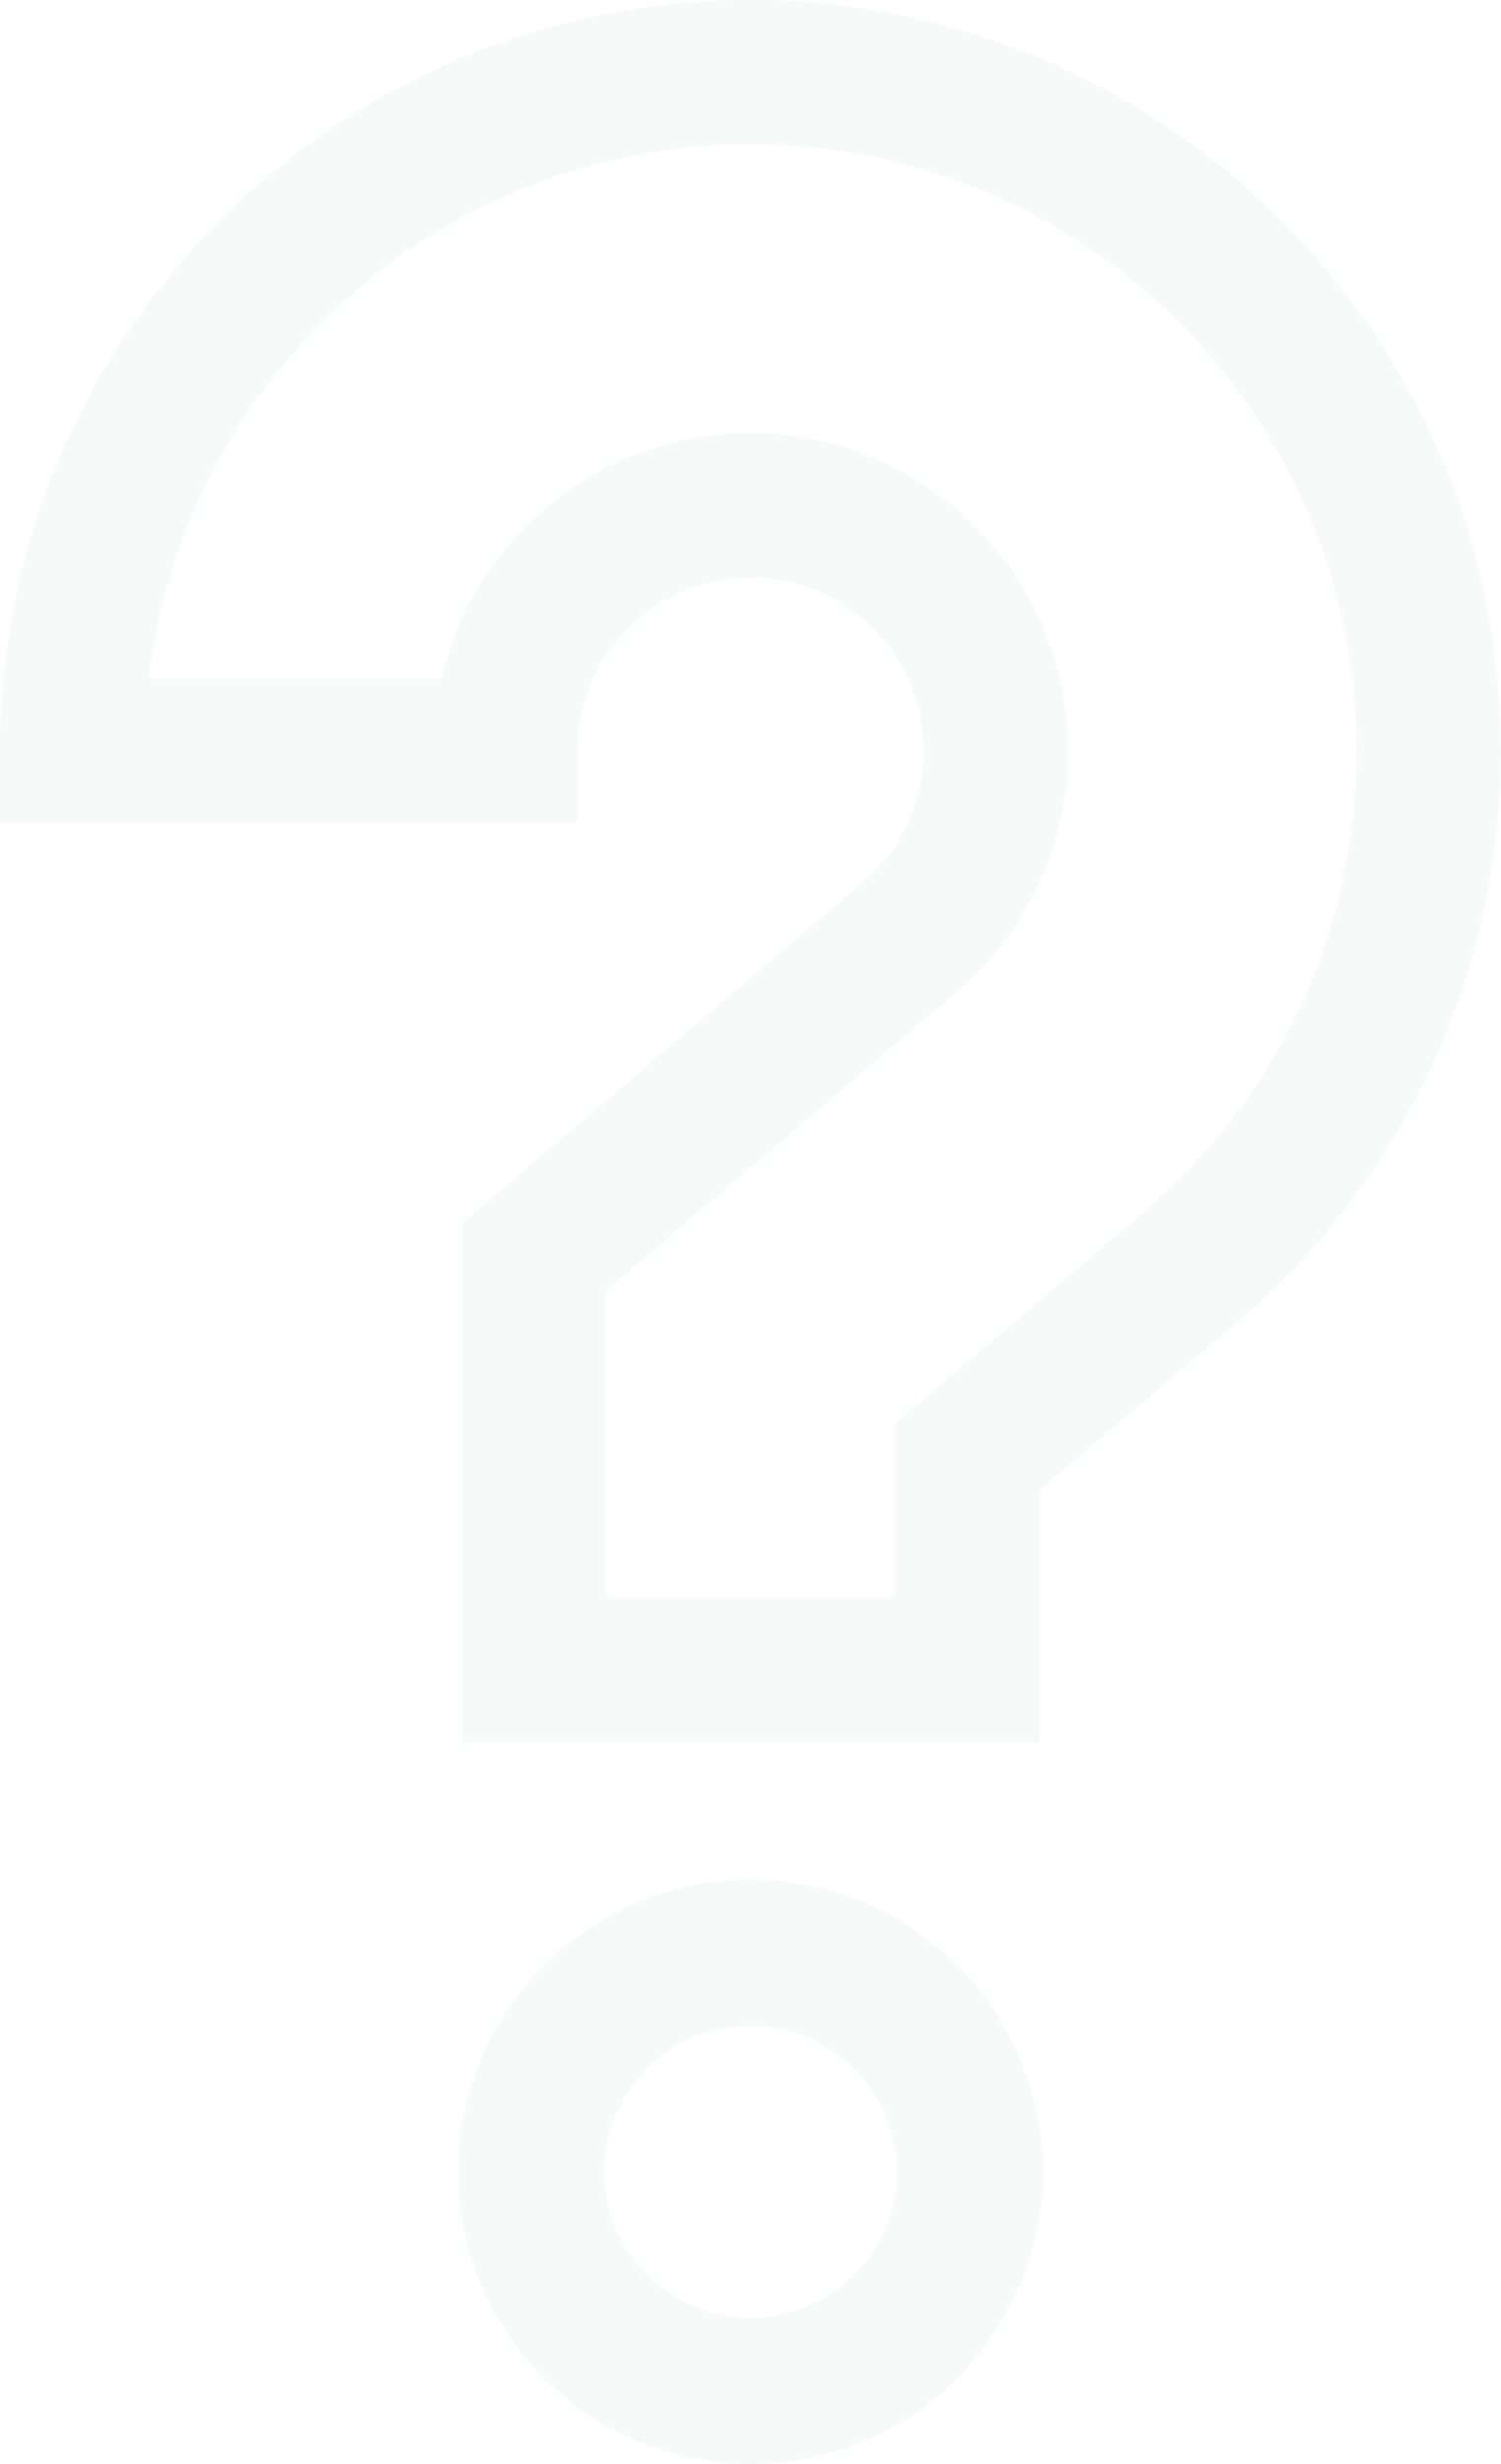 <?xml version="1.0" encoding="UTF-8"?>
<svg width="131px" height="215px" viewBox="0 0 131 215" version="1.1" xmlns="http://www.w3.org/2000/svg" xmlns:xlink="http://www.w3.org/1999/xlink">
    <!-- Generator: sketchtool 61 (101010) - https://sketch.com -->
    <title>FC4DF275-357C-4C06-9BEA-C33A04F04E20</title>
    <desc>Created with sketchtool.</desc>
    <g id="Page-1" stroke="none" stroke-width="1" fill="none" fill-rule="evenodd" opacity="0.032">
        <g id="Dashboard_900" transform="translate(-1726, -733)" fill="#144D43" fill-rule="nonzero">
            <g id="Group-17" transform="translate(1381, 553)">
                <g id="002-question" transform="translate(345, 180)">
                    <path d="M65.5,164 C51.439,164 40,175.439 40,189.5 C40,203.561 51.439,215 65.5,215 C79.561,215 91,203.561 91,189.5 C91,175.439 79.561,164 65.5,164 Z M65.5,202.25 C58.47,202.25 52.75,196.53 52.75,189.5 C52.75,182.47 58.47,176.75 65.5,176.75 C72.53,176.75 78.25,182.47 78.25,189.5 C78.25,196.53 72.53,202.25 65.5,202.25 Z" id="Shape"></path>
                    <path d="M65.5,0 C29.383,0 0,29.384 0,65.503 L0,71.801 L50.385,71.801 L50.385,65.503 C50.385,57.168 57.165,50.387 65.5,50.387 C73.835,50.387 80.615,57.168 80.615,65.503 C80.615,69.944 78.666,74.148 75.266,77.038 L40.308,106.76 L40.308,152 L90.692,152 L90.692,130.057 L107.897,115.43 C122.579,102.953 131,84.756 131,65.503 C131,29.384 101.617,0 65.5,0 Z M99.739,105.832 L78.096,124.233 L78.096,139.403 L52.904,139.403 L52.904,112.585 L83.423,86.635 C89.644,81.349 93.212,73.647 93.212,65.503 C93.212,50.222 80.78,37.79 65.5,37.79 C52.385,37.79 41.37,46.948 38.51,59.204 L12.969,59.204 C16.093,32.99 38.46,12.597 65.5,12.597 C94.671,12.597 118.404,36.33 118.404,65.503 C118.404,81.053 111.602,95.752 99.739,105.832 Z" id="Shape"></path>
                </g>
            </g>
        </g>
    </g>
</svg>